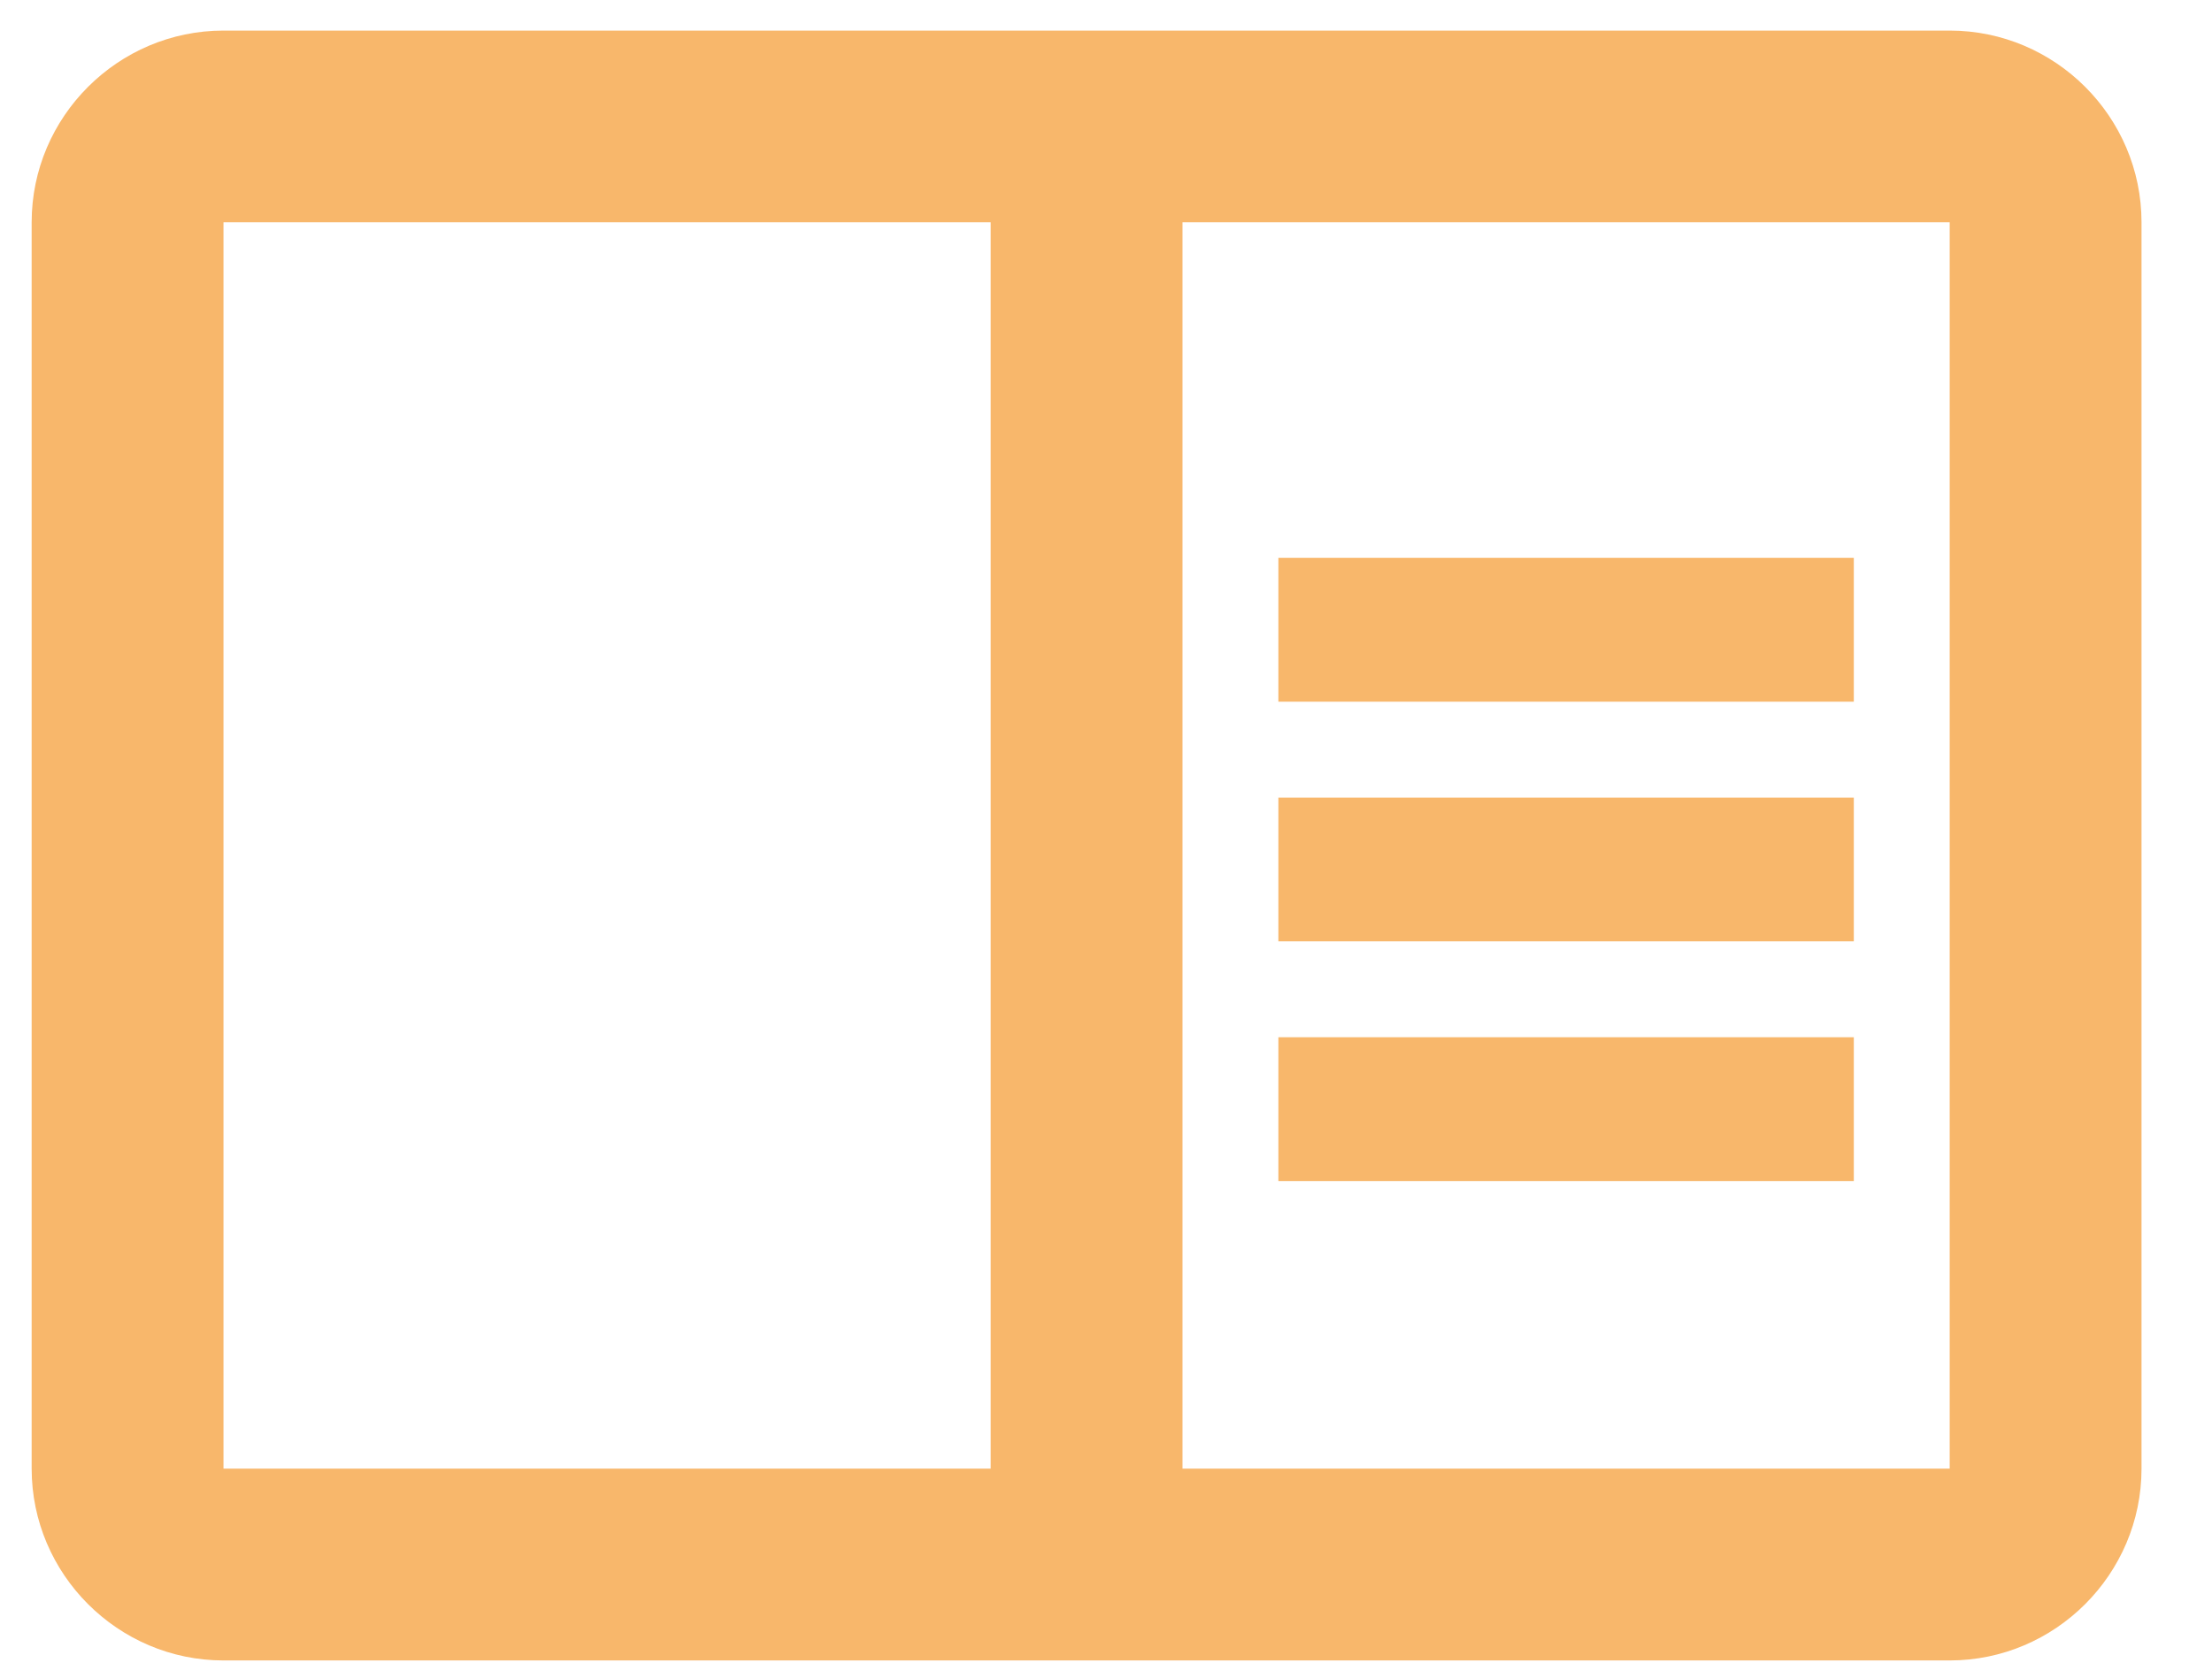 <svg width="29" height="22" viewBox="0 0 29 22" fill="none" xmlns="http://www.w3.org/2000/svg">
<path fill-rule="evenodd" clip-rule="evenodd" d="M2.93 0.401H25.561C26.945 0.401 28.076 1.532 28.076 2.915V19.26C28.076 20.643 26.945 21.775 25.561 21.775H2.93C1.547 21.775 0.415 20.643 0.415 19.26V2.915C0.415 1.532 1.547 0.401 2.93 0.401ZM2.93 2.915V19.26H12.988V2.915H2.93ZM25.561 19.26H15.503V2.915H25.561V19.26ZM24.304 7.316H16.76V9.202H24.304V7.316ZM16.76 10.459H24.304V12.345H16.76V10.459ZM24.304 13.602H16.76V15.488H24.304V13.602Z" fill="#F8B76B"/>
</svg>
